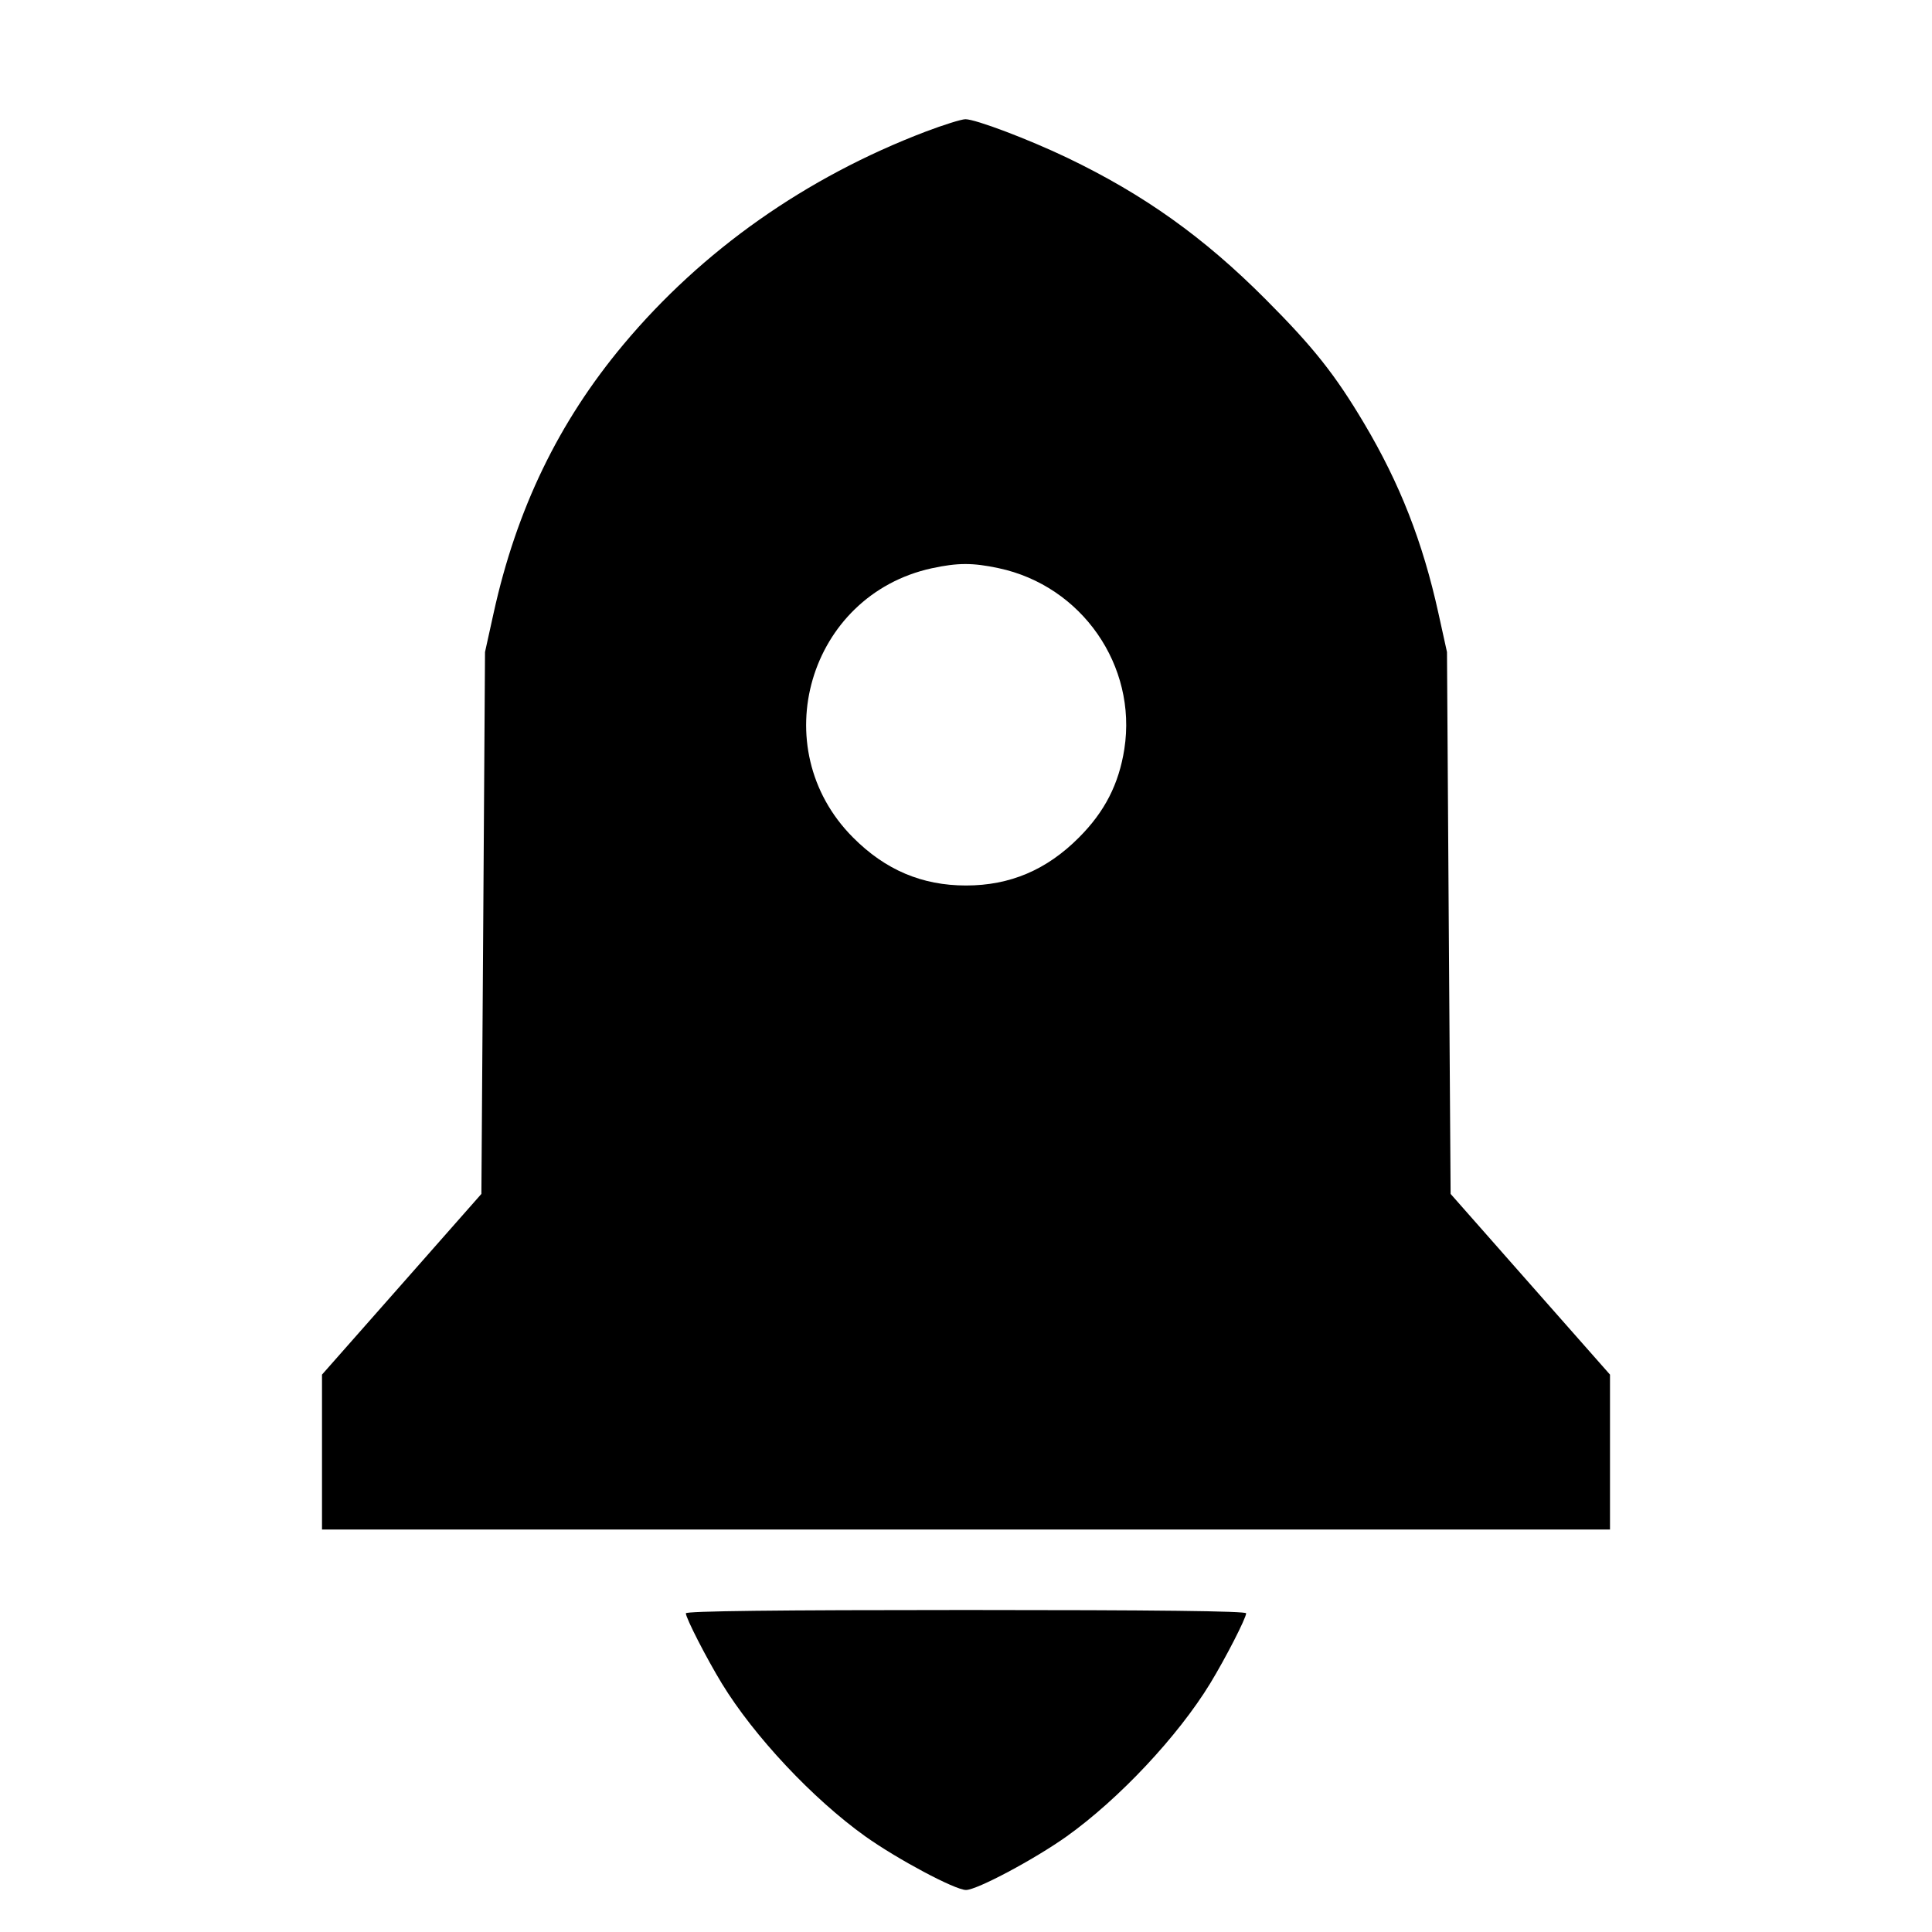 <svg viewBox="0 0 24 24" xmlns="http://www.w3.org/2000/svg"><path d="M11.499 1.635 C 10.011 2.202,8.724 3.108,7.744 4.280 C 6.939 5.242,6.416 6.325,6.132 7.615 L 6.025 8.100 6.003 11.465 L 5.980 14.831 4.990 15.954 L 4.000 17.076 4.000 18.038 L 4.000 19.000 12.000 19.000 L 20.000 19.000 20.000 18.038 L 20.000 17.076 19.010 15.954 L 18.020 14.831 17.997 11.465 L 17.975 8.100 17.868 7.615 C 17.674 6.733,17.390 6.007,16.946 5.260 C 16.584 4.651,16.314 4.311,15.721 3.717 C 14.955 2.948,14.212 2.418,13.260 1.961 C 12.773 1.728,12.117 1.480,11.992 1.481 C 11.941 1.482,11.720 1.551,11.499 1.635 M12.405 7.058 C 13.438 7.277,14.128 8.269,13.967 9.305 C 13.899 9.740,13.723 10.084,13.403 10.404 C 13.002 10.807,12.546 11.000,12.000 11.000 C 11.454 11.000,10.998 10.807,10.597 10.404 C 9.487 9.292,10.044 7.393,11.576 7.059 C 11.896 6.990,12.083 6.989,12.405 7.058 M8.520 20.041 C 8.520 20.100,8.775 20.597,8.966 20.911 C 9.366 21.567,10.097 22.346,10.749 22.812 C 11.148 23.096,11.864 23.478,12.000 23.478 C 12.136 23.478,12.852 23.096,13.251 22.812 C 13.903 22.346,14.634 21.567,15.034 20.911 C 15.225 20.597,15.480 20.100,15.480 20.041 C 15.480 20.013,14.350 20.000,12.000 20.000 C 9.650 20.000,8.520 20.013,8.520 20.041 " stroke="none" fill-rule="evenodd" fill="black"></path></svg>